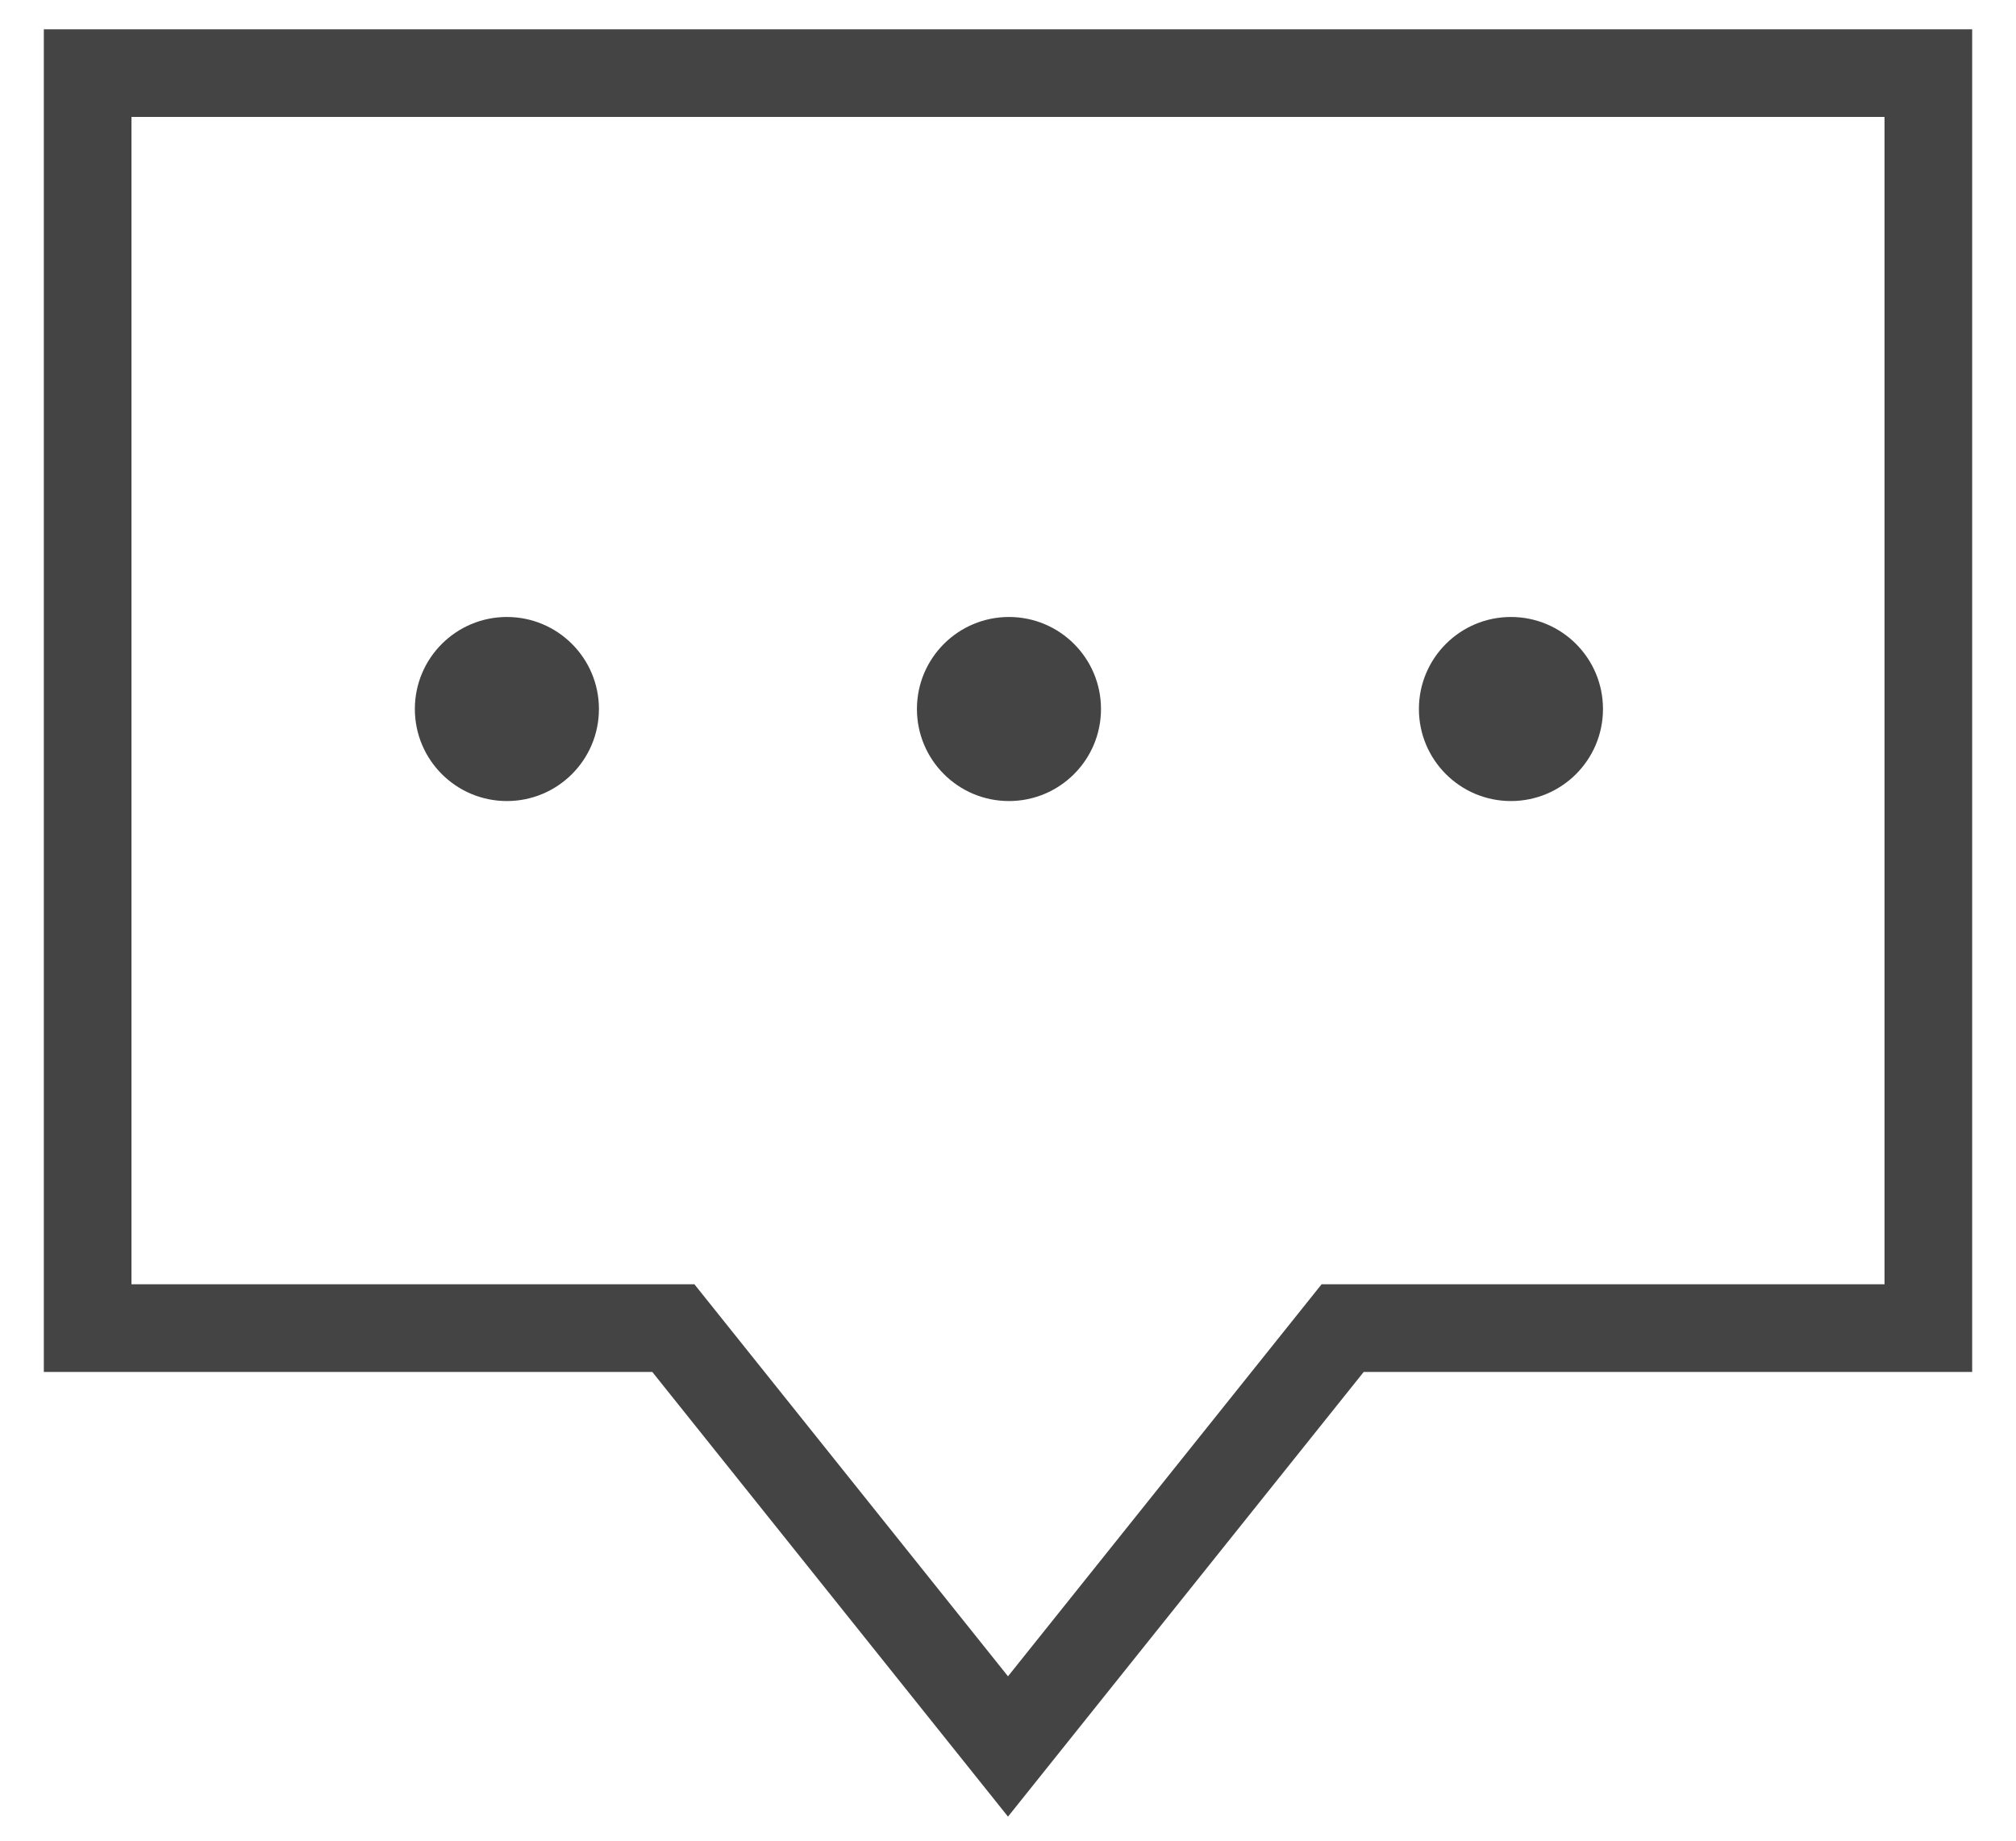<svg width="23" height="21" viewBox="0 0 23 21" fill="none" xmlns="http://www.w3.org/2000/svg">
<path d="M22 0.834H1V15.152H7.682L11.5 19.925L15.318 15.152H22V0.834Z" stroke="#444444" stroke-miterlimit="10" stroke-linecap="square"/>
<path fill-rule="evenodd" clip-rule="evenodd" d="M5.783 9.139C6.363 9.139 6.833 8.669 6.833 8.089C6.833 7.509 6.363 7.039 5.783 7.039C5.203 7.039 4.733 7.509 4.733 8.089C4.733 8.669 5.203 9.139 5.783 9.139ZM11.511 9.139C12.091 9.139 12.561 8.669 12.561 8.089C12.561 7.509 12.091 7.039 11.511 7.039C10.931 7.039 10.461 7.509 10.461 8.089C10.461 8.669 10.931 9.139 11.511 9.139ZM18.288 8.089C18.288 8.669 17.818 9.139 17.238 9.139C16.658 9.139 16.188 8.669 16.188 8.089C16.188 7.509 16.658 7.039 17.238 7.039C17.818 7.039 18.288 7.509 18.288 8.089Z" fill="#444444"/>
</svg>
